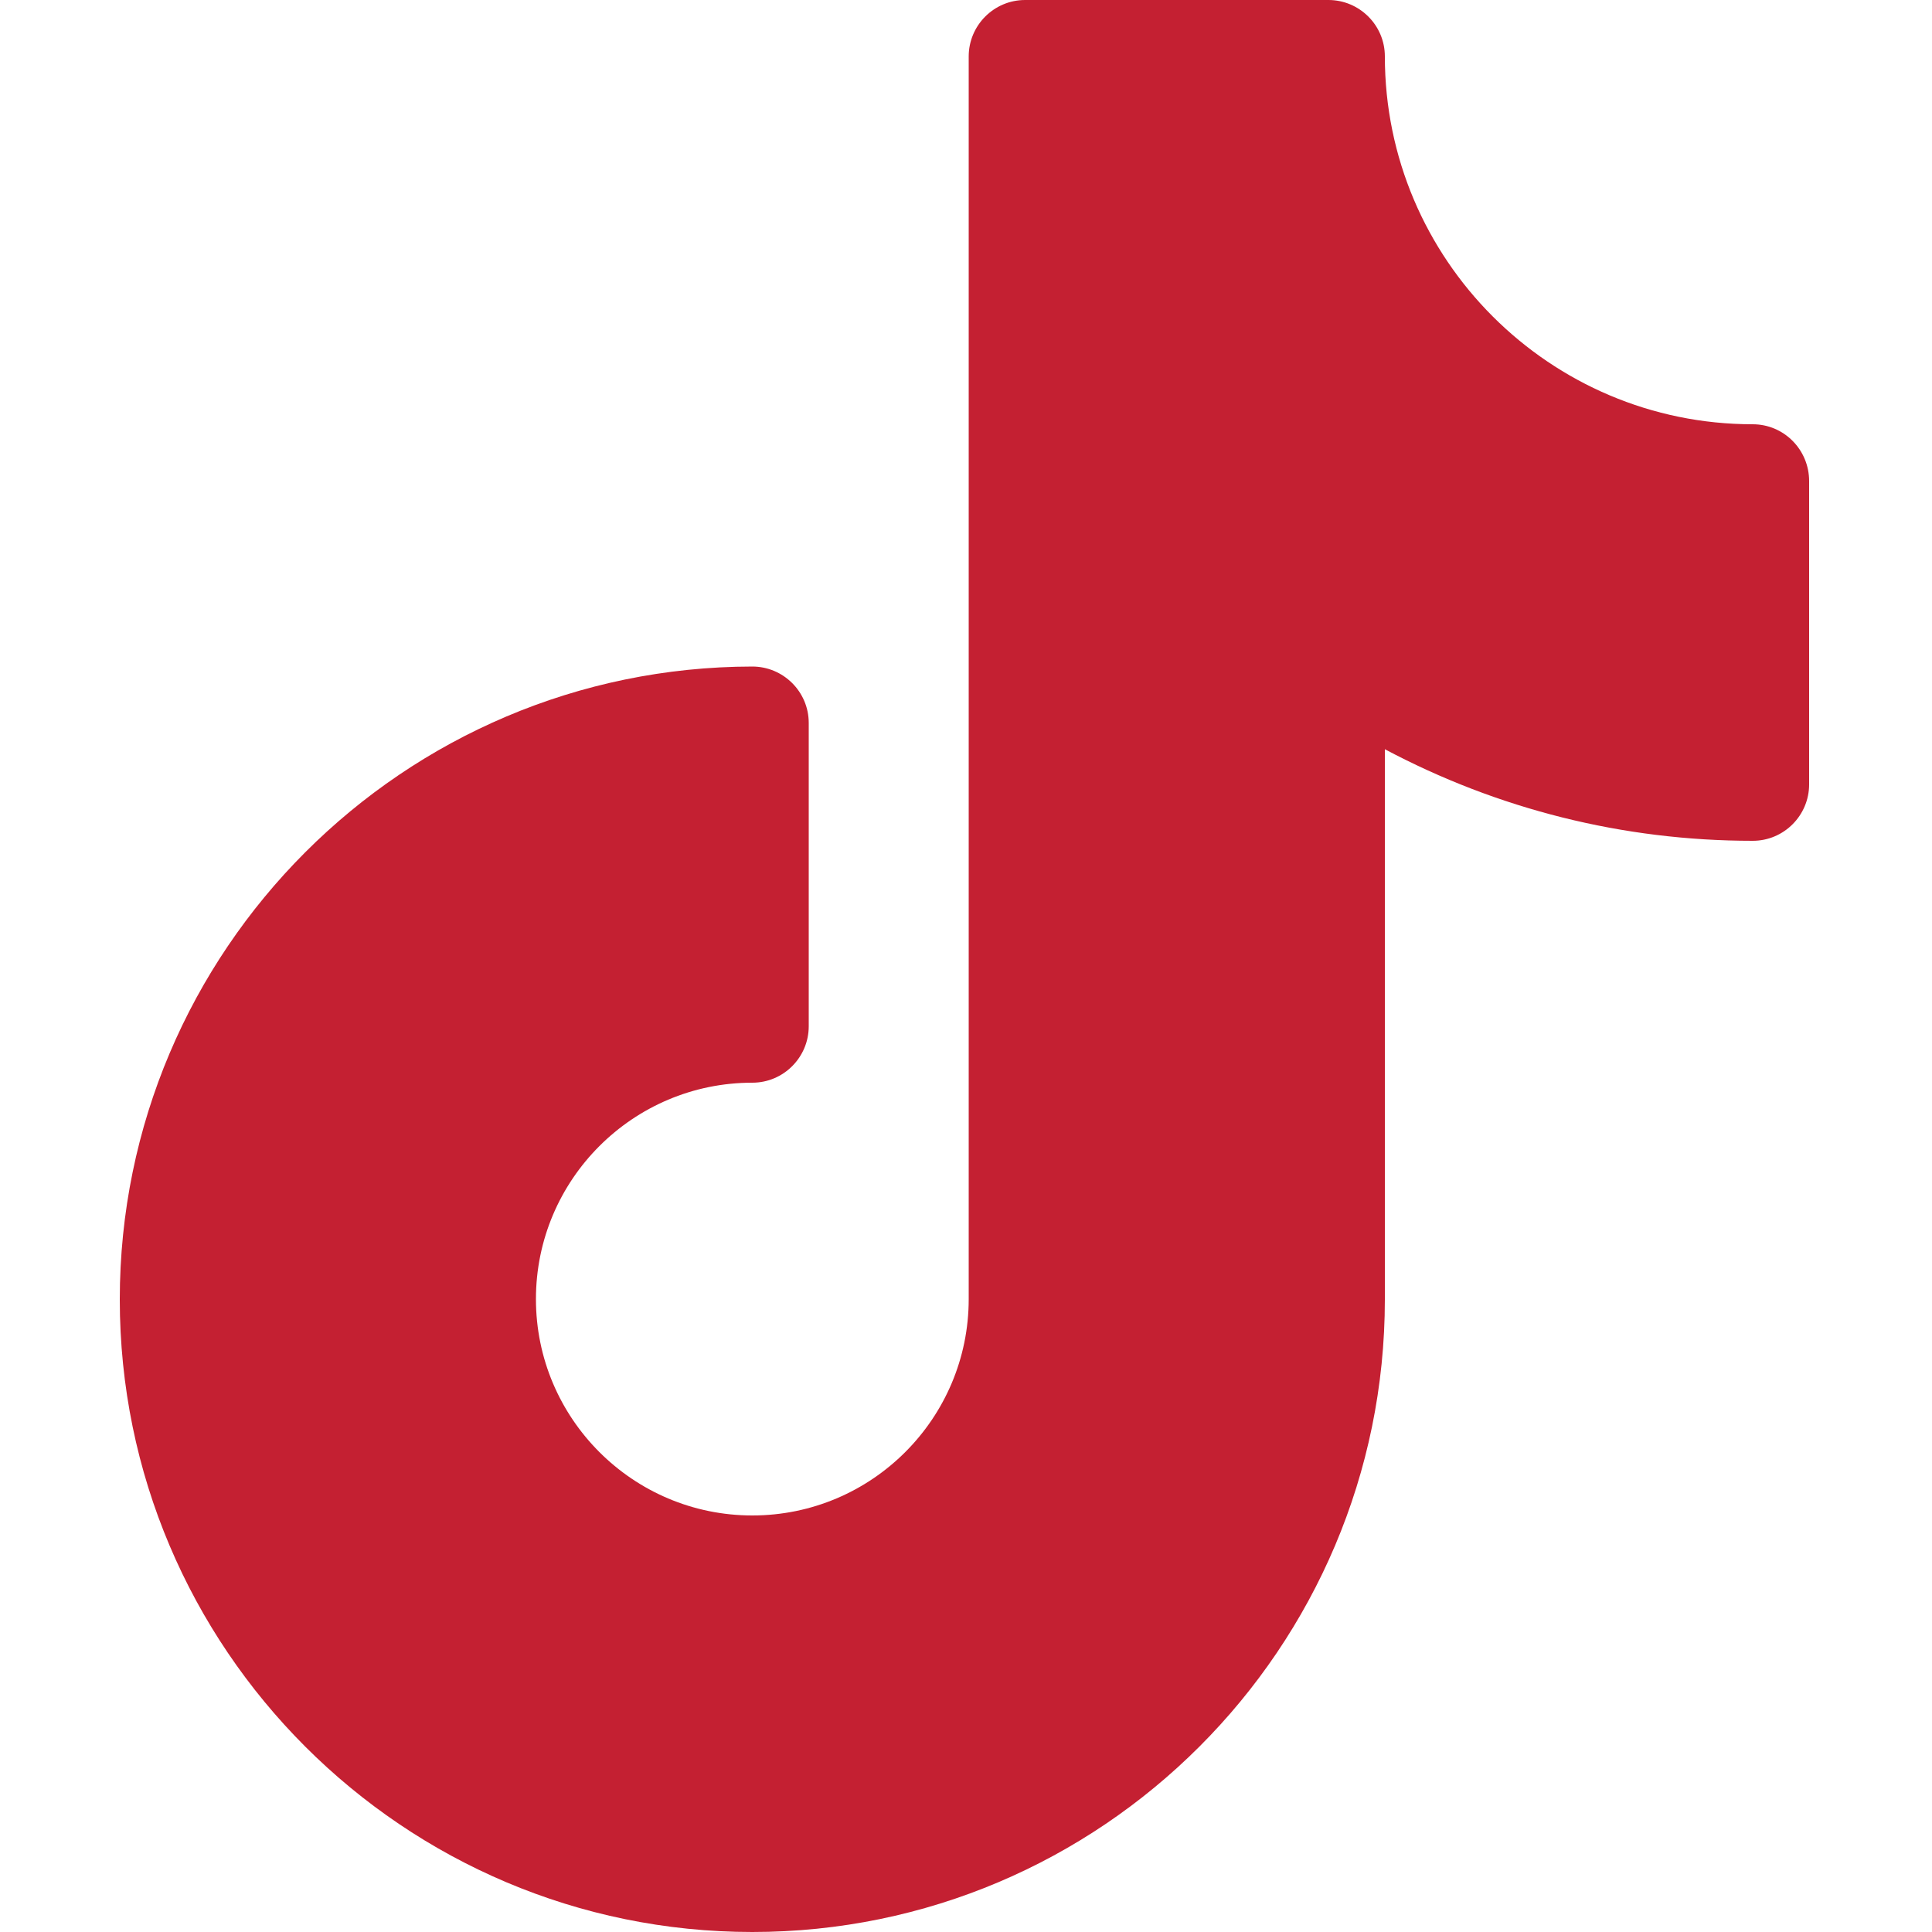 <svg enable-background="new 0 0 500 500" viewBox="0 0 500 500" xmlns="http://www.w3.org/2000/svg">
	<g fill="#c42032" fill-rule="evenodd">
		<path d="m453.6 109.8c-52.5 0-95.2-42.7-95.2-95.2 0-8.1-6.6-14.6-14.6-14.6h-78.5c-8.1 0-14.6 6.6-14.6 14.6v321.6c0 30.9-25.1 56-56 56s-56-25.1-56-56 25.1-56 56-56c8.1 0 14.6-6.6 14.6-14.6v-78.5c0-8.1-6.6-14.6-14.6-14.6-90.3.1-163.7 73.5-163.7 163.8s73.4 163.7 163.7 163.7 163.7-73.4 163.7-163.7v-142.4c29.2 15.5 61.6 23.7 95.2 23.7 8.1 0 14.6-6.6 14.6-14.6v-78.5c0-8.1-6.5-14.7-14.6-14.7z"/>
	</g>
</svg>
